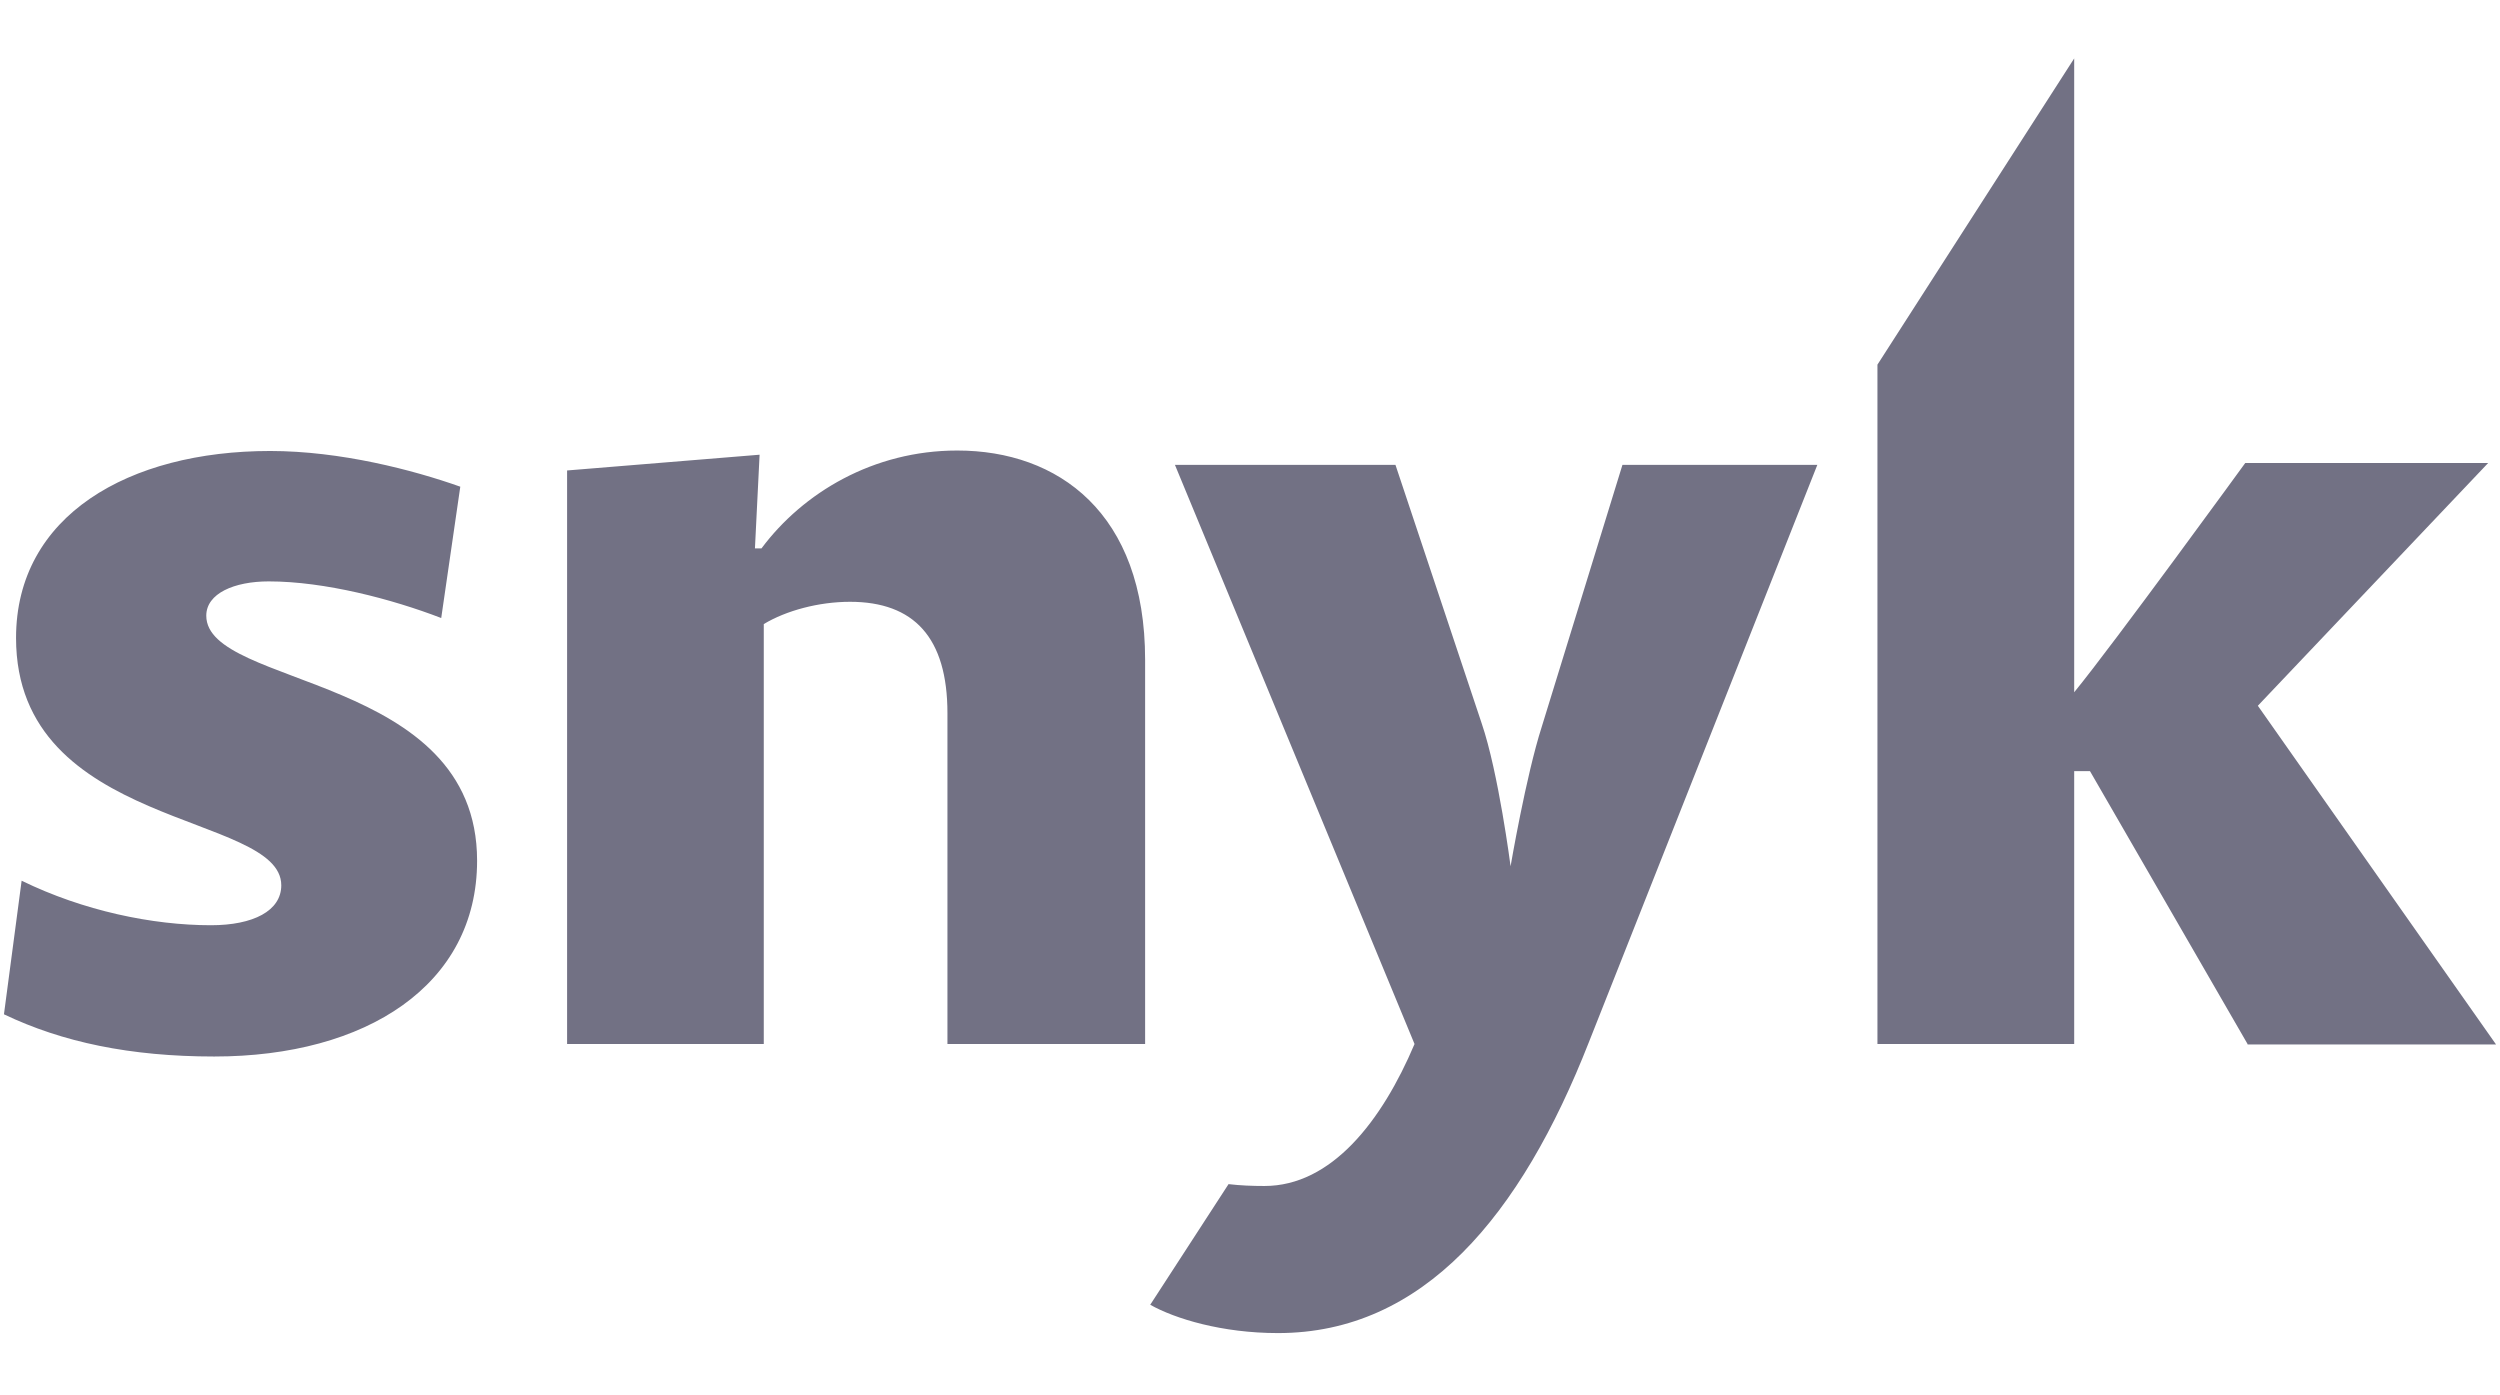 <svg xmlns="http://www.w3.org/2000/svg" width="43" height="24" fill="none" viewBox="0 0 43 24"><path fill="#727184" d="M38.658 17.957L35.948 13.264H35.676V17.957H32.292V6.272L35.676 1.005V11.907C36.349 11.085 38.618 7.964 38.618 7.964H42.796L38.835 12.139L42.932 17.965H38.658V17.957ZM27.906 7.996H31.258L27.329 17.925C26.158 20.91 24.483 22.929 21.981 22.929C21.019 22.929 20.209 22.682 19.784 22.442L21.131 20.367C21.332 20.391 21.54 20.399 21.748 20.399C22.903 20.399 23.769 19.282 24.33 17.957L20.209 7.996H24.002L25.485 12.442C25.774 13.288 25.982 14.9 25.982 14.9C25.982 14.9 26.247 13.344 26.519 12.498L27.906 7.996ZM16.296 17.957V12.266C16.296 10.965 15.719 10.351 14.62 10.351C14.083 10.351 13.522 10.502 13.137 10.734V17.957H9.754V8.092L13.065 7.821L12.985 9.433H13.097C13.811 8.475 15.021 7.749 16.465 7.749C18.197 7.749 19.696 8.818 19.696 11.348V17.957H16.296ZM3.684 18.172C2.241 18.172 1.07 17.925 0.068 17.446L0.372 15.148C1.431 15.666 2.625 15.914 3.628 15.914C4.357 15.914 4.838 15.666 4.838 15.227C4.838 13.966 0.276 14.27 0.276 10.973C0.276 8.866 2.217 7.757 4.646 7.757C5.857 7.757 7.108 8.084 7.917 8.371L7.589 10.63C6.739 10.303 5.584 10 4.622 10C4.029 10 3.548 10.207 3.548 10.59C3.548 11.835 8.206 11.588 8.206 14.804C8.206 16.943 6.298 18.172 3.684 18.172Z"/></svg>